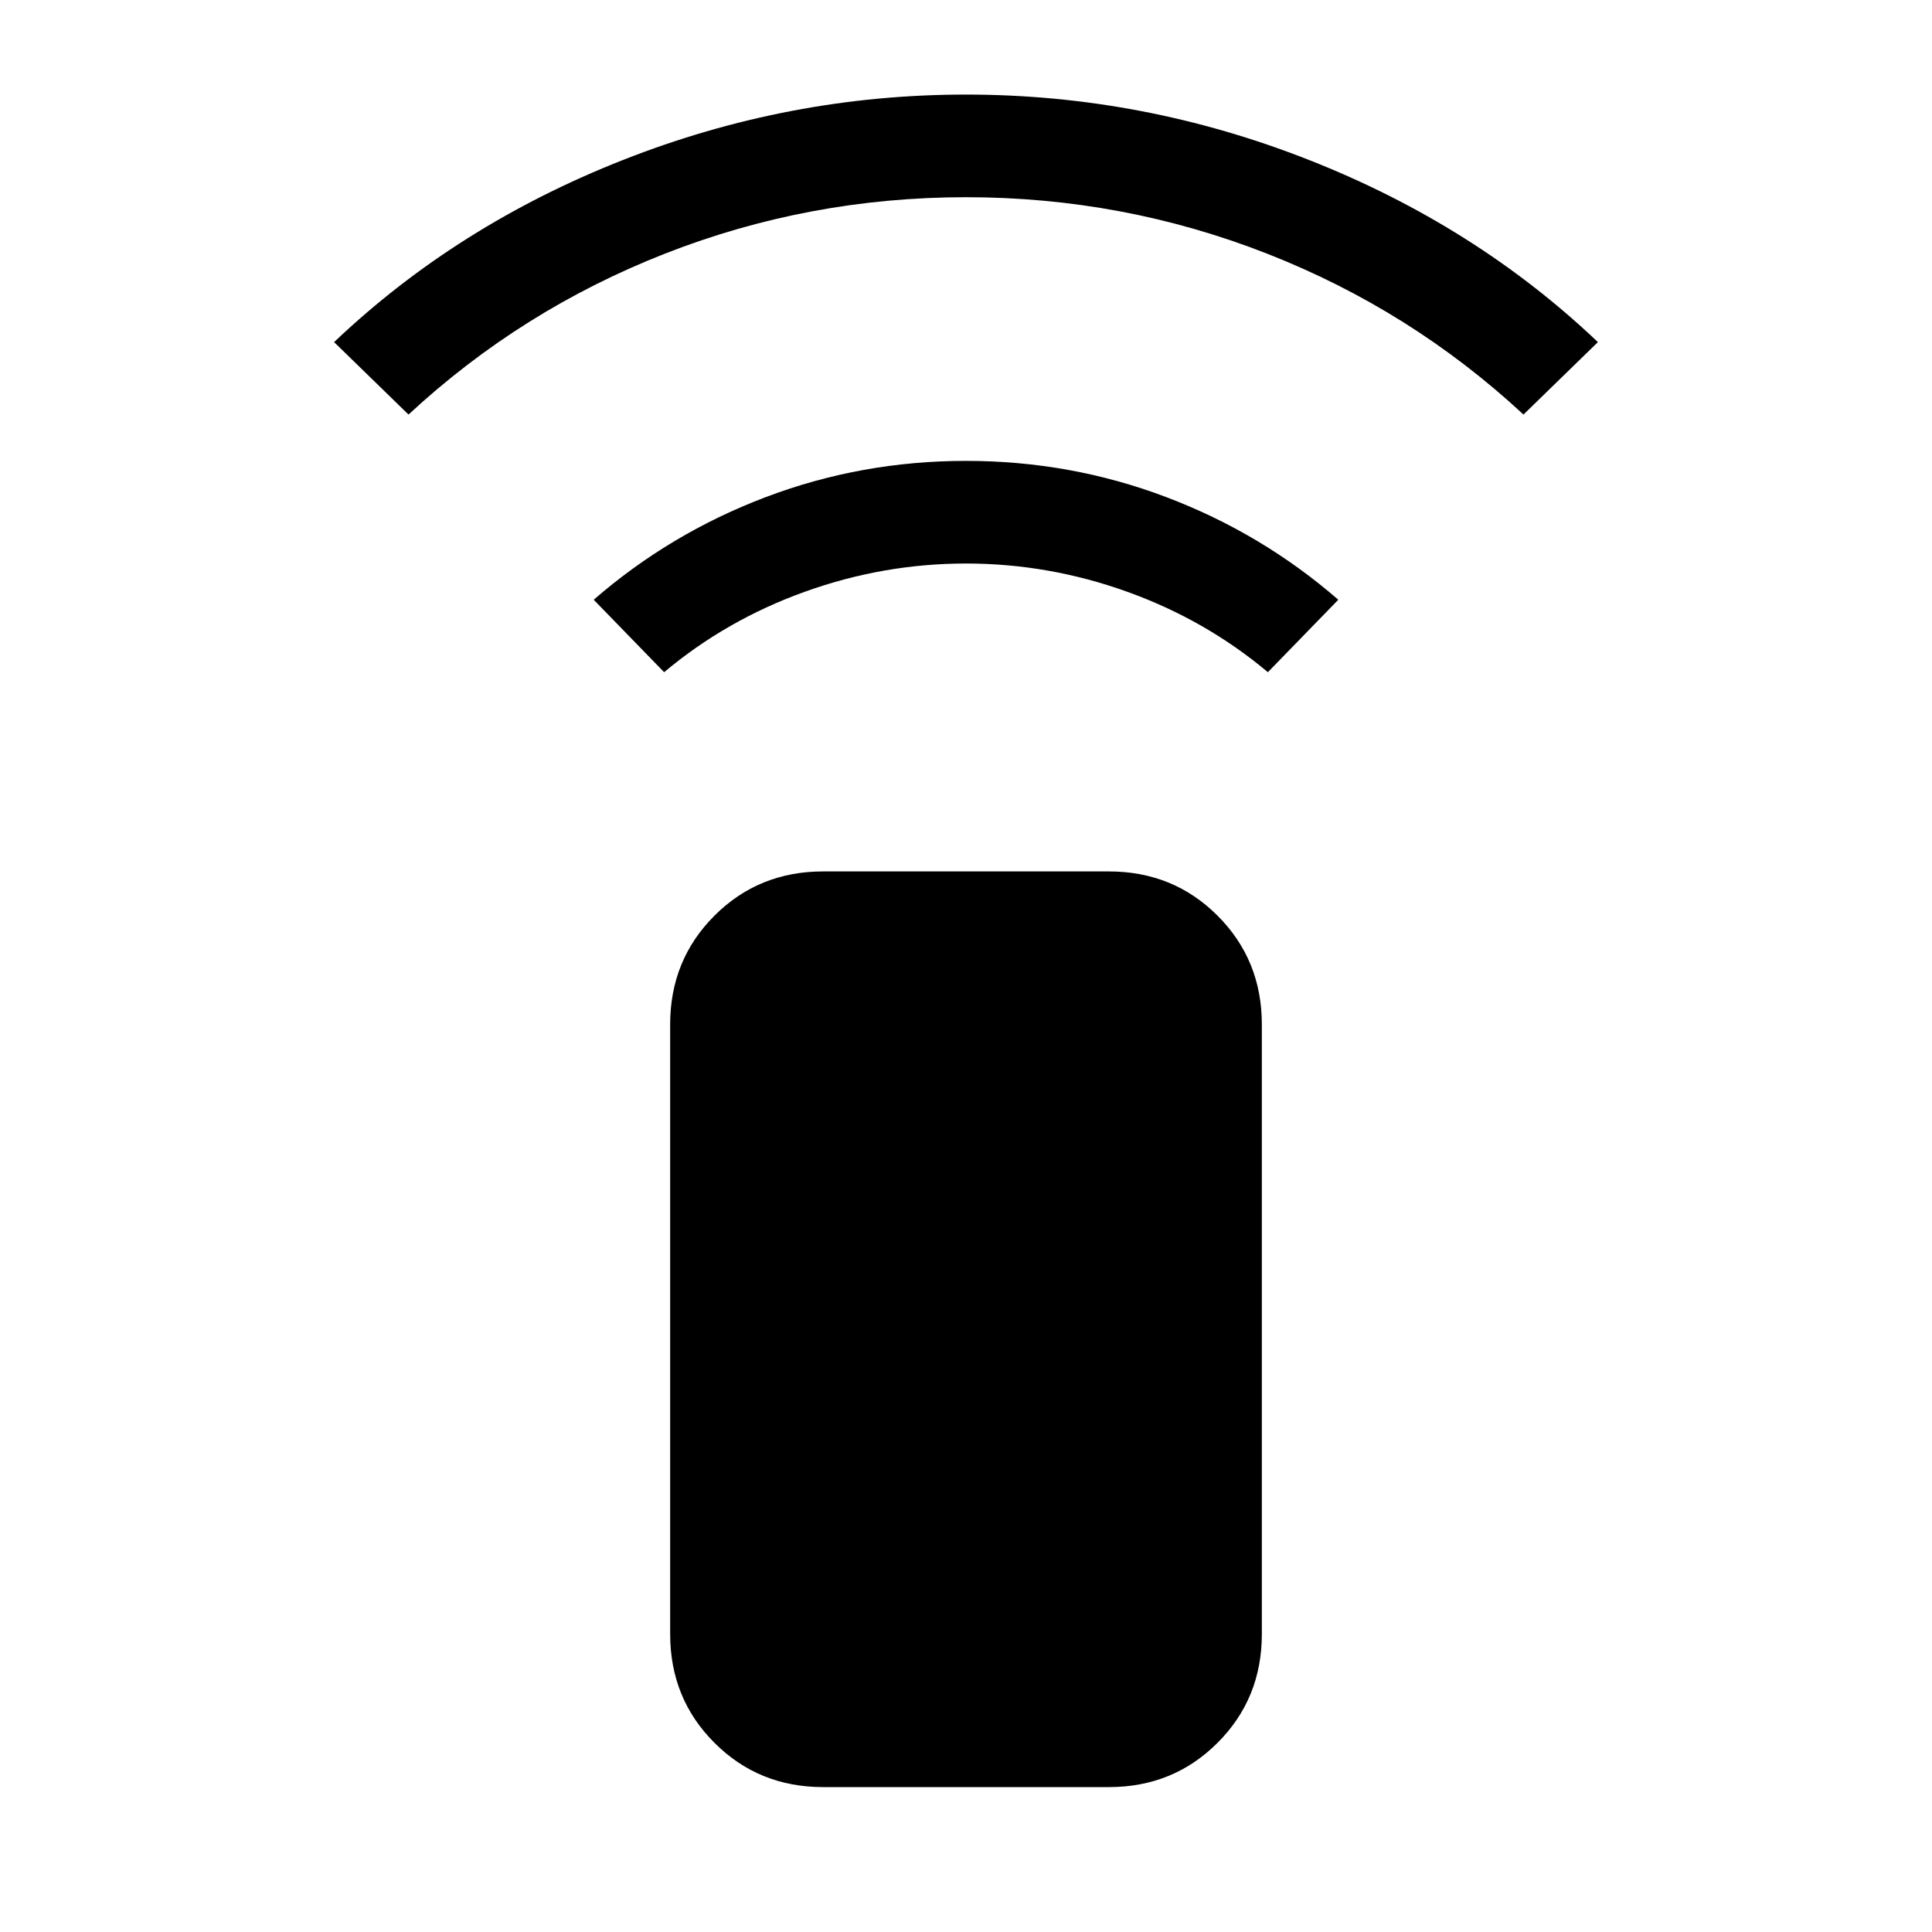 <svg xmlns="http://www.w3.org/2000/svg" height="40" width="40"><path d="M13.75 13.917 12.292 12.417Q13.875 11.042 15.854 10.292Q17.833 9.542 20 9.542Q22.167 9.542 24.146 10.292Q26.125 11.042 27.708 12.417L26.25 13.917Q24.958 12.833 23.333 12.25Q21.708 11.667 20 11.667Q18.292 11.667 16.667 12.25Q15.042 12.833 13.75 13.917ZM8.458 8.583 6.917 7.083Q9.458 4.667 12.896 3.313Q16.333 1.958 20 1.958Q23.667 1.958 27.104 3.313Q30.542 4.667 33.083 7.083L31.542 8.583Q29.208 6.417 26.229 5.25Q23.25 4.083 20 4.083Q16.75 4.083 13.771 5.25Q10.792 6.417 8.458 8.583ZM22.958 37H17.042Q15.708 37 14.792 36.083Q13.875 35.167 13.875 33.833V21.208Q13.875 19.875 14.792 18.958Q15.708 18.042 17.042 18.042H22.958Q24.292 18.042 25.208 18.958Q26.125 19.875 26.125 21.208V33.833Q26.125 35.167 25.208 36.083Q24.292 37 22.958 37Z"/></svg>